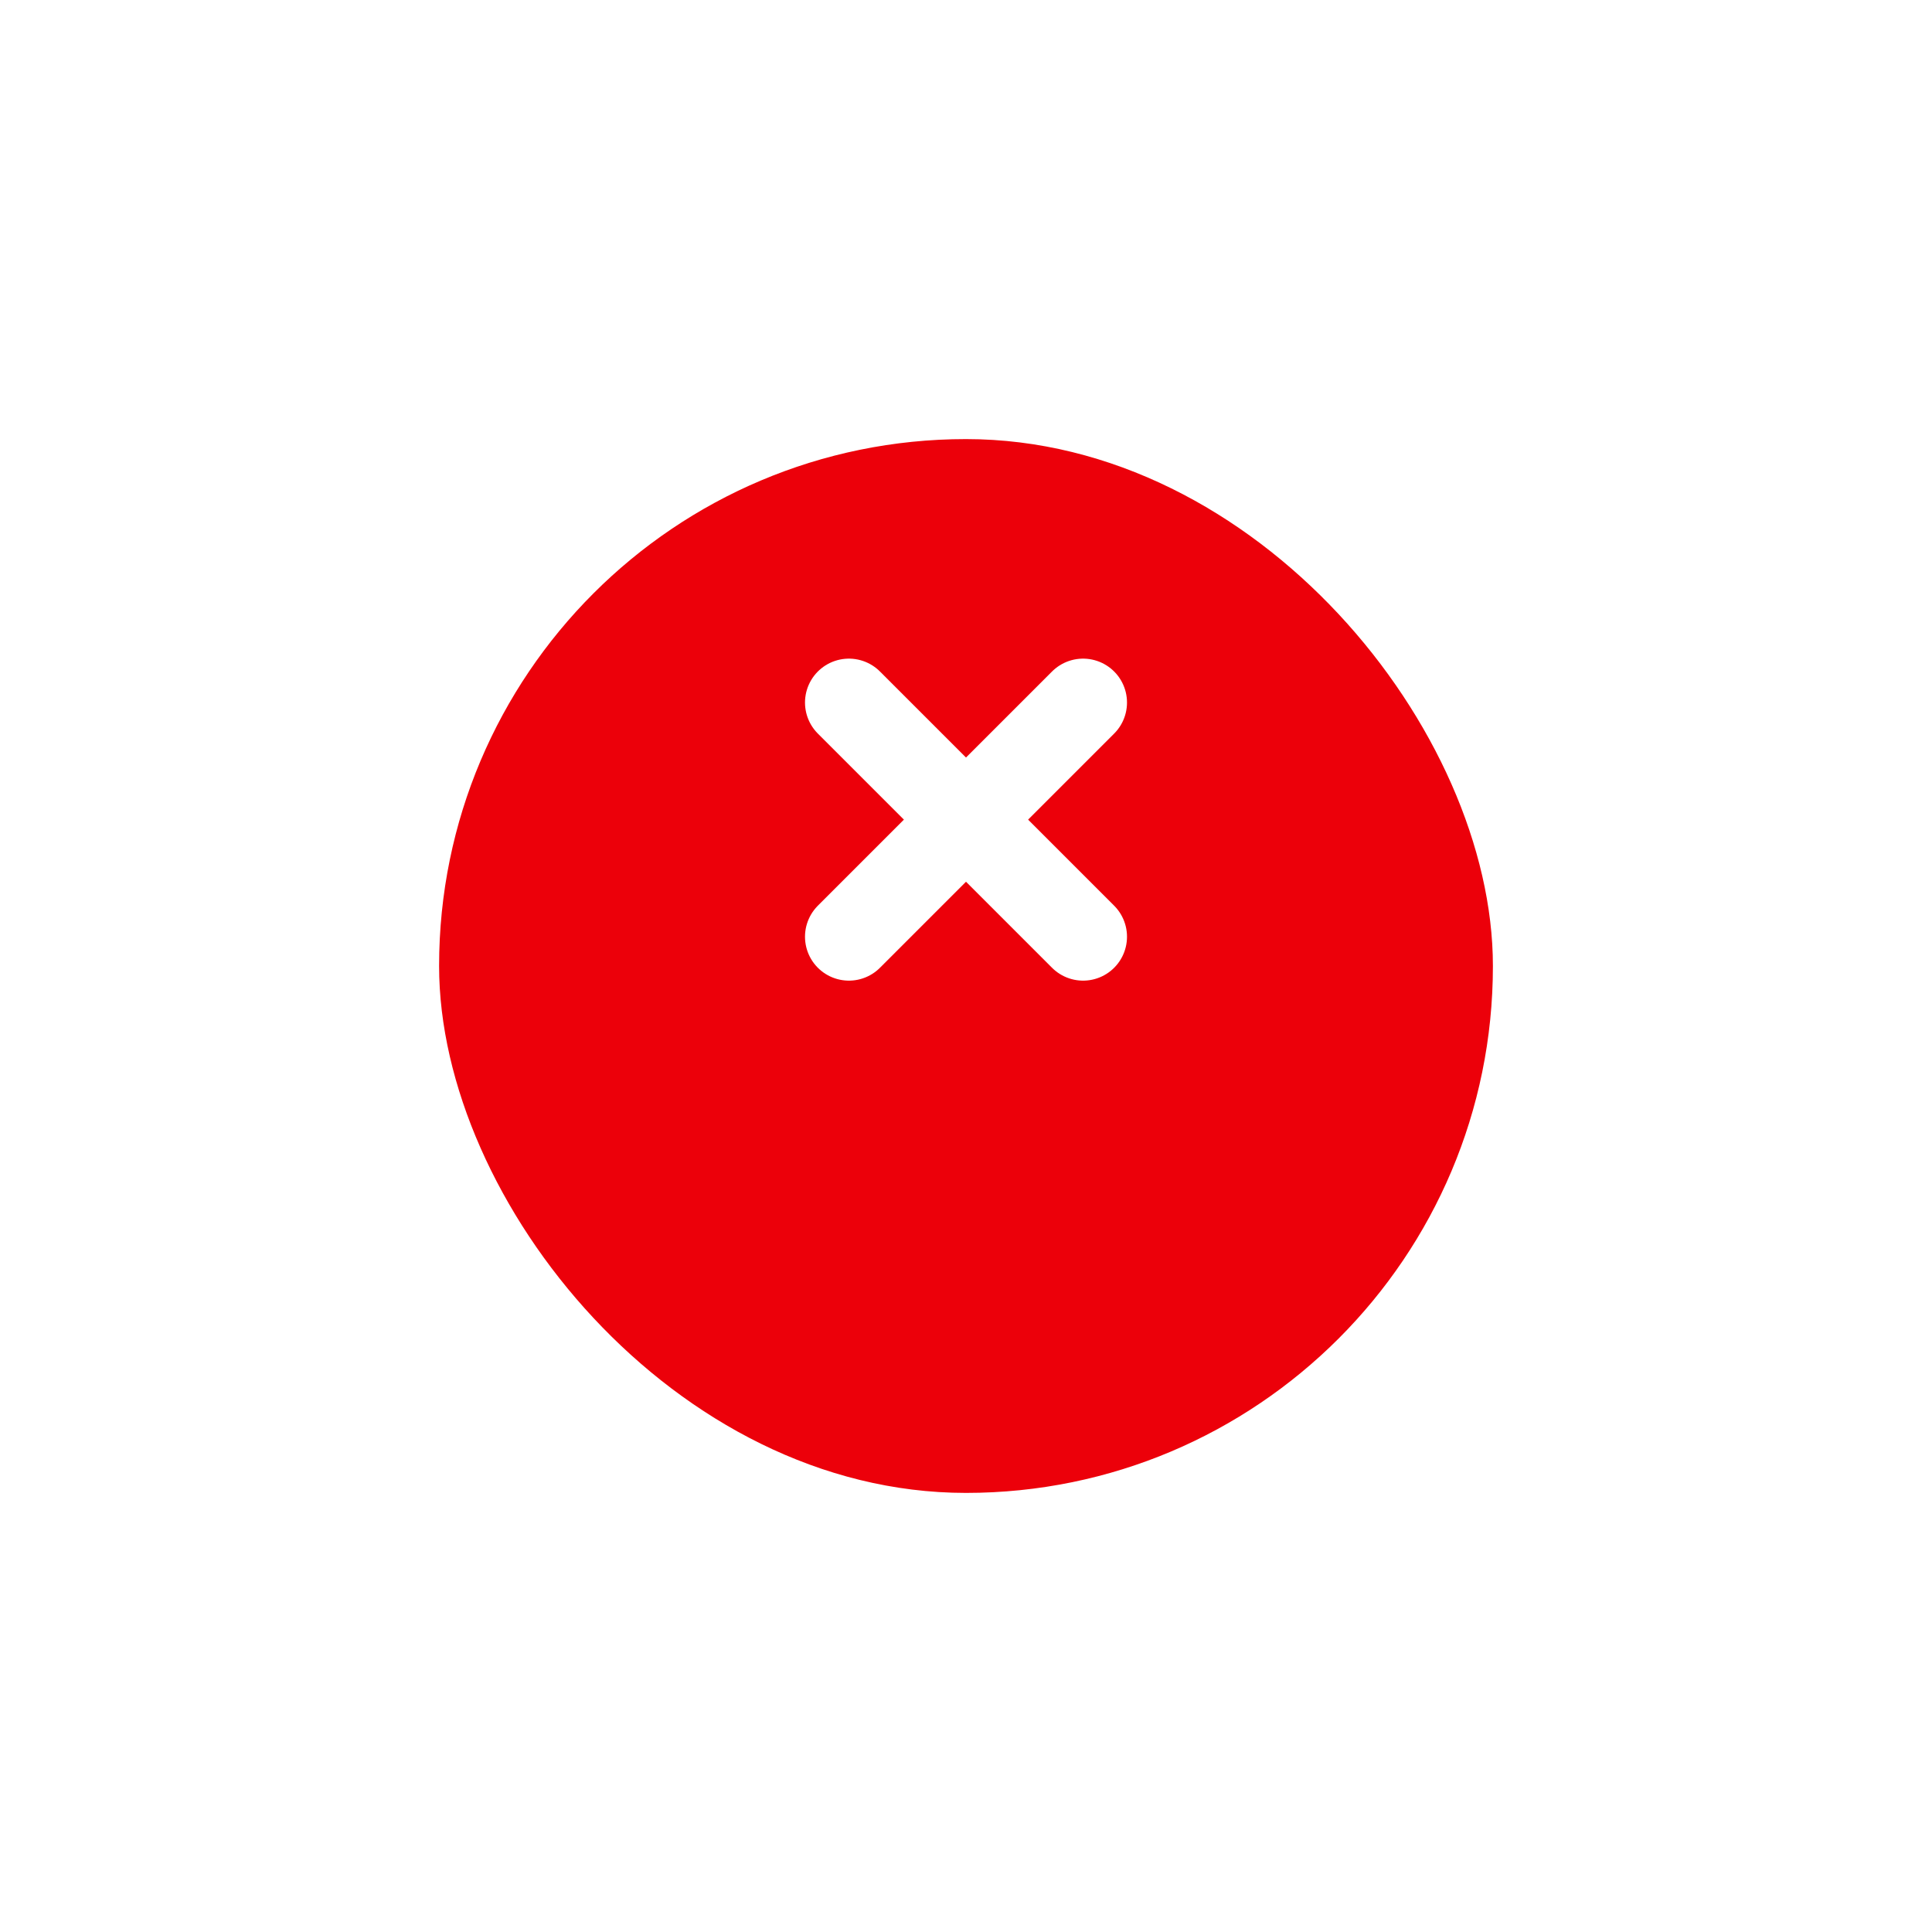 <svg width="132" height="132" viewBox="0 0 132 132" fill="none" xmlns="http://www.w3.org/2000/svg">
<g filter="url(#filter0_d_46_4619)">
<rect x="30" y="20" width="72" height="72" rx="36" fill="#EC000A"/>
</g>
<path d="M58 64L74 48" stroke="white" stroke-width="6" stroke-linecap="round" stroke-linejoin="round"/>
<path d="M58 48L74 64" stroke="white" stroke-width="6" stroke-linecap="round" stroke-linejoin="round"/>
<defs>
<filter id="filter0_d_46_4619" x="0" y="0" width="132" height="132" filterUnits="userSpaceOnUse" color-interpolation-filters="sRGB">
<feFlood flood-opacity="0" result="BackgroundImageFix"/>
<feColorMatrix in="SourceAlpha" type="matrix" values="0 0 0 0 0 0 0 0 0 0 0 0 0 0 0 0 0 0 127 0" result="hardAlpha"/>
<feOffset dy="10"/>
<feGaussianBlur stdDeviation="15"/>
<feColorMatrix type="matrix" values="0 0 0 0 0.925 0 0 0 0 0 0 0 0 0 0.039 0 0 0 0.24 0"/>
<feBlend mode="normal" in2="BackgroundImageFix" result="effect1_dropShadow_46_4619"/>
<feBlend mode="normal" in="SourceGraphic" in2="effect1_dropShadow_46_4619" result="shape"/>
</filter>
</defs>
</svg>
